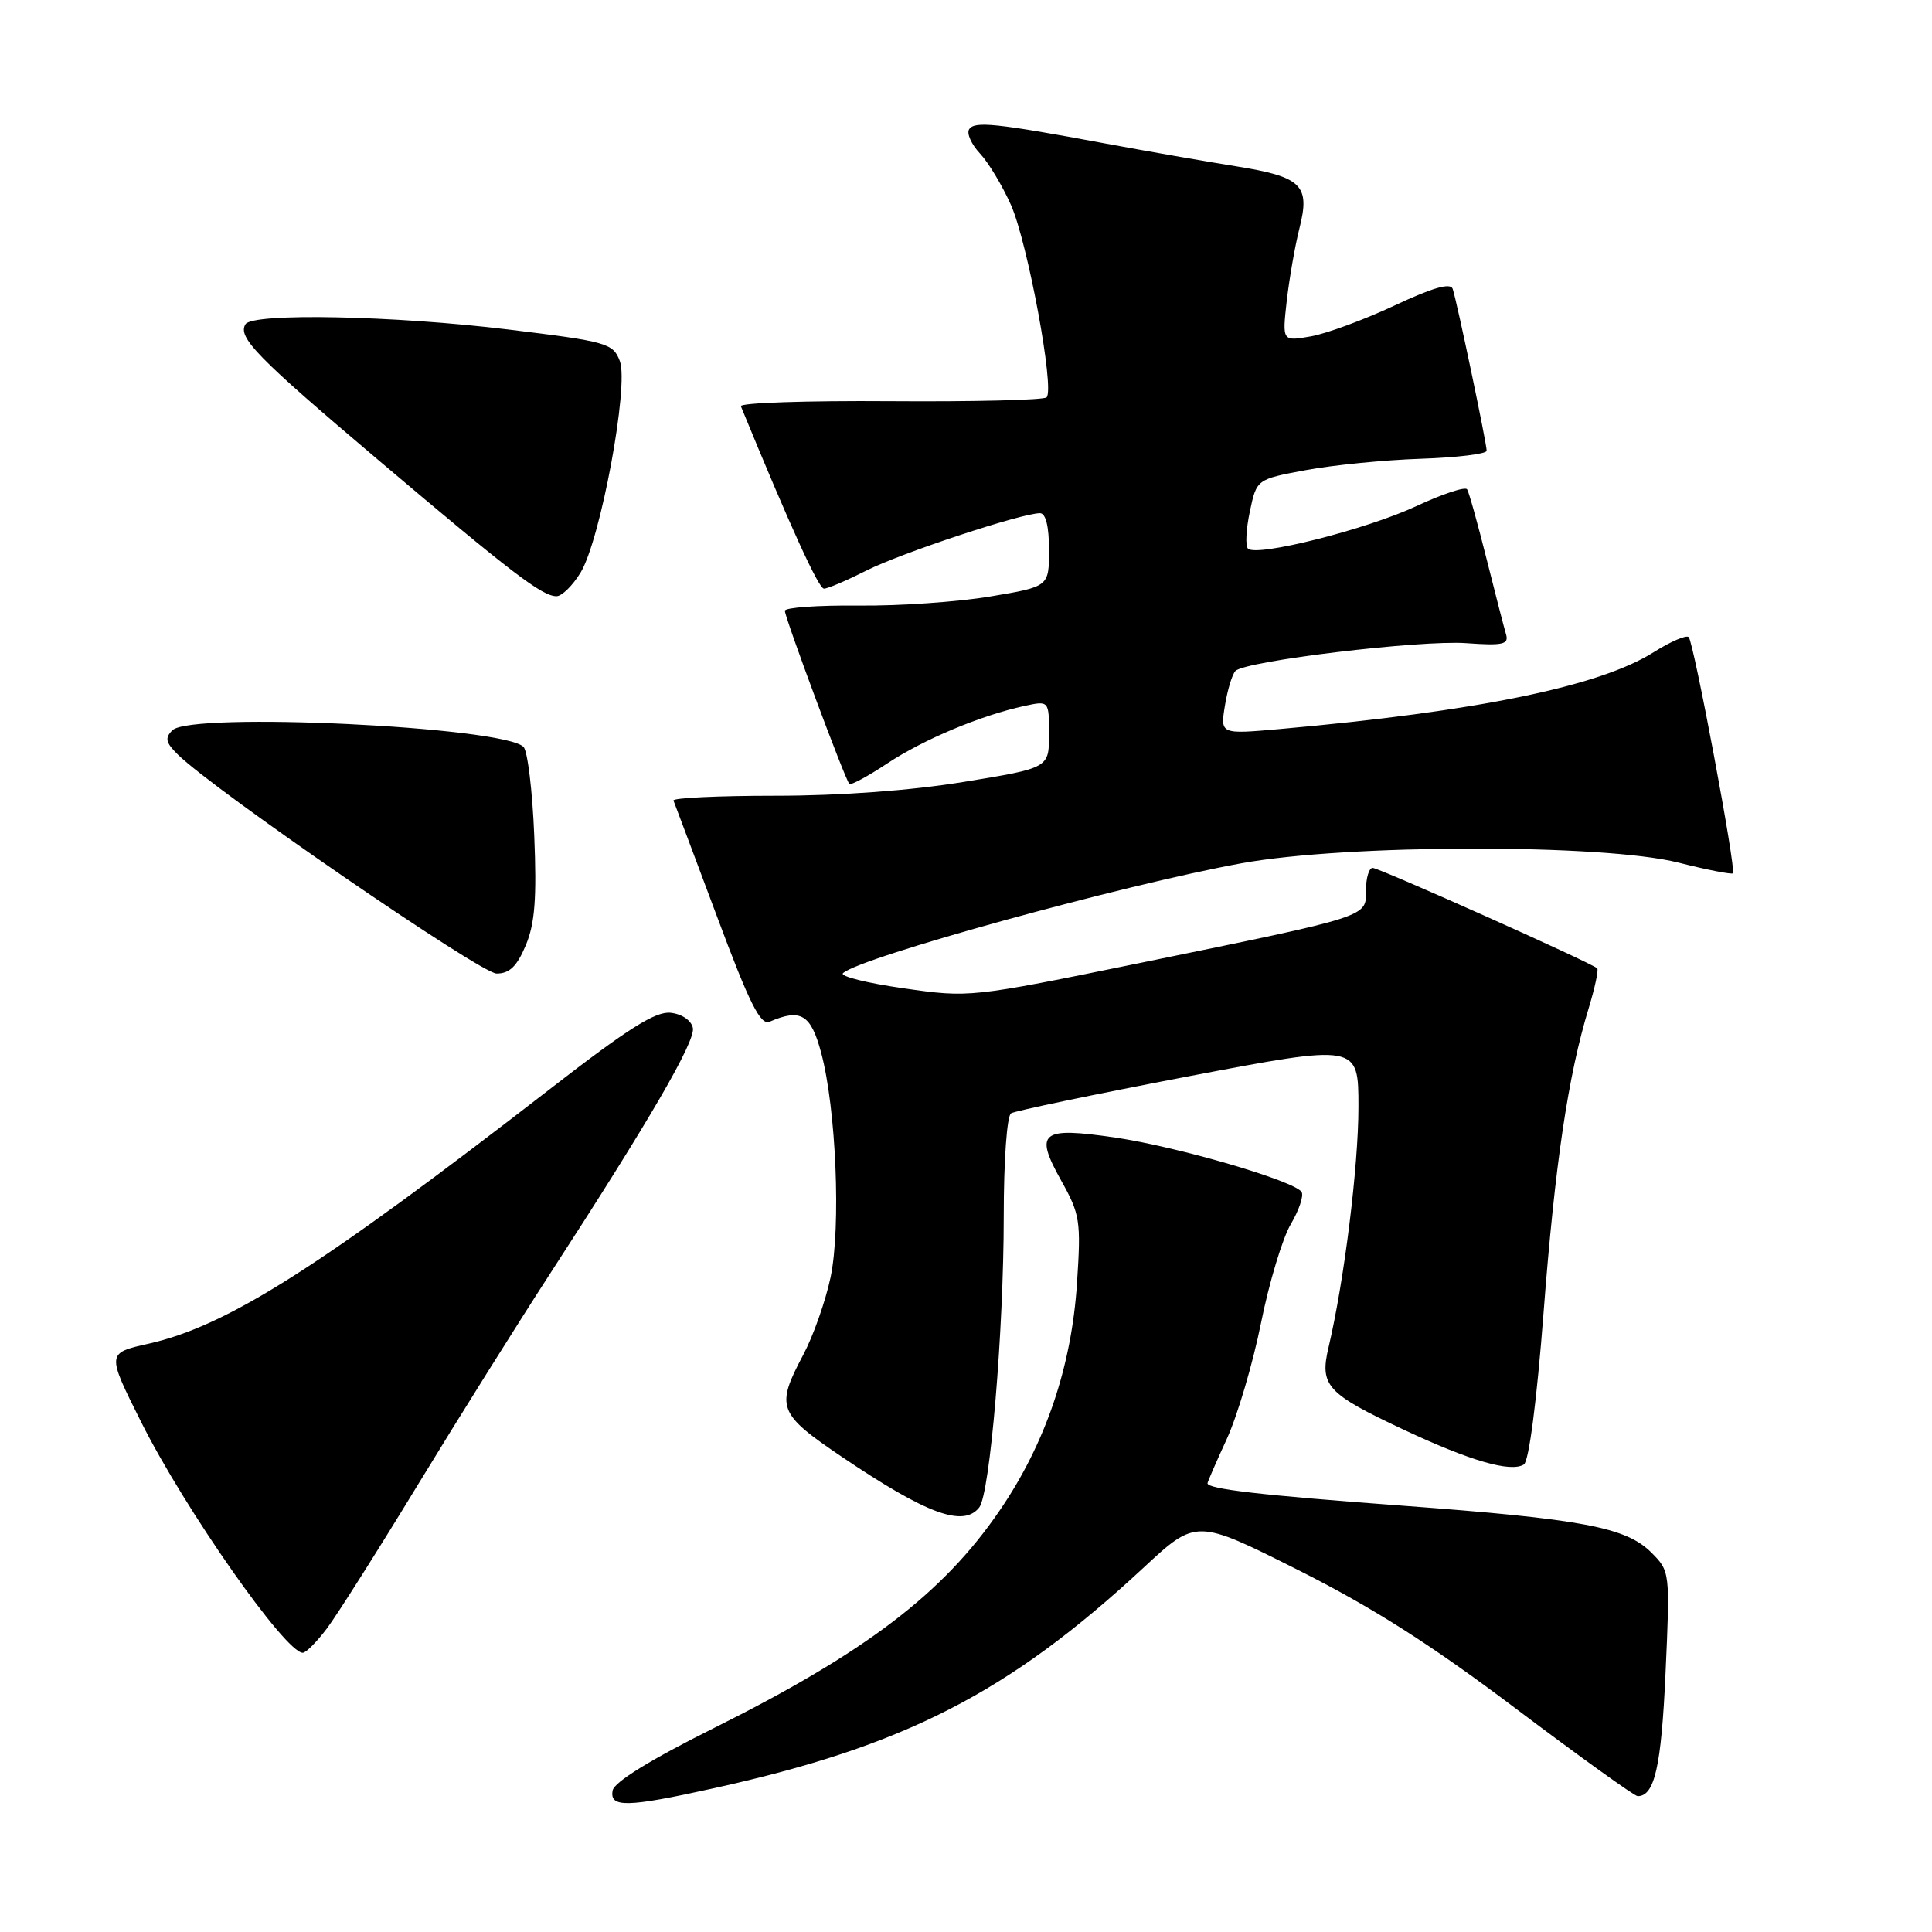 <?xml version="1.0" encoding="UTF-8" standalone="no"?>
<!DOCTYPE svg PUBLIC "-//W3C//DTD SVG 1.1//EN" "http://www.w3.org/Graphics/SVG/1.1/DTD/svg11.dtd" >
<svg xmlns="http://www.w3.org/2000/svg" xmlns:xlink="http://www.w3.org/1999/xlink" version="1.1" viewBox="0 0 256 256">
 <g >
 <path fill="currentColor"
d=" M 94.50 236.97 C 119.87 231.38 133.64 224.32 151.50 207.75 C 158.50 201.25 158.50 201.25 172.00 208.03 C 181.87 212.99 189.63 217.93 200.87 226.41 C 209.33 232.78 216.58 238.00 217.00 238.00 C 219.24 238.00 220.13 234.09 220.69 221.70 C 221.30 208.29 221.28 208.19 218.81 205.72 C 215.45 202.36 209.71 201.28 185.70 199.50 C 167.05 198.12 160.00 197.30 160.00 196.54 C 160.00 196.38 161.15 193.72 162.57 190.64 C 163.98 187.55 166.01 180.66 167.09 175.31 C 168.16 169.97 169.94 164.07 171.03 162.22 C 172.13 160.36 172.77 158.44 172.47 157.95 C 171.56 156.48 156.04 151.94 147.75 150.73 C 137.91 149.29 137.02 150.00 140.61 156.43 C 143.11 160.89 143.25 161.78 142.71 169.99 C 141.99 181.09 138.54 191.27 132.46 200.15 C 124.95 211.15 114.65 218.98 94.55 229.00 C 86.22 233.15 81.38 236.13 81.18 237.25 C 80.75 239.54 83.06 239.50 94.50 236.97 Z  M 43.34 215.75 C 44.68 213.96 50.16 205.30 55.51 196.51 C 60.87 187.71 68.69 175.24 72.88 168.78 C 86.04 148.51 92.15 138.00 91.81 136.22 C 91.62 135.23 90.39 134.37 88.89 134.20 C 86.88 133.96 83.24 136.26 72.90 144.28 C 42.37 167.93 30.11 175.71 19.68 178.05 C 14.13 179.29 14.13 179.29 18.69 188.40 C 24.51 200.01 37.81 219.00 40.12 219.00 C 40.55 219.00 41.99 217.54 43.34 215.75 Z  M 129.75 199.75 C 131.18 197.95 133.00 176.36 133.00 161.15 C 133.00 153.81 133.42 147.86 133.97 147.52 C 134.50 147.19 145.08 144.99 157.47 142.62 C 180.00 138.33 180.00 138.33 180.00 146.67 C 180.00 154.57 178.11 169.74 176.05 178.48 C 174.83 183.62 175.76 184.63 186.06 189.47 C 194.82 193.58 200.18 195.13 201.92 194.05 C 202.59 193.63 203.63 185.64 204.53 173.93 C 206.04 154.26 207.78 142.52 210.51 133.59 C 211.33 130.88 211.84 128.51 211.64 128.31 C 210.94 127.61 182.75 115.00 181.88 115.00 C 181.40 115.00 181.00 116.33 181.00 117.95 C 181.00 121.55 181.76 121.31 151.00 127.61 C 128.55 132.20 128.48 132.21 119.70 130.95 C 114.86 130.26 111.26 129.36 111.70 128.95 C 113.95 126.86 148.75 117.26 164.50 114.39 C 178.47 111.84 212.41 111.79 222.40 114.30 C 226.19 115.26 229.44 115.89 229.62 115.72 C 230.08 115.25 224.43 85.10 223.76 84.42 C 223.44 84.11 221.36 85.01 219.12 86.42 C 211.97 90.94 195.76 94.27 169.59 96.60 C 161.69 97.30 161.69 97.30 162.31 93.49 C 162.65 91.39 163.28 89.32 163.71 88.90 C 165.06 87.57 188.20 84.79 194.26 85.22 C 199.13 85.57 199.95 85.39 199.56 84.06 C 199.30 83.20 198.14 78.69 196.97 74.03 C 195.80 69.37 194.65 65.23 194.40 64.84 C 194.16 64.45 191.13 65.45 187.66 67.07 C 181.09 70.14 166.49 73.83 165.36 72.69 C 165.00 72.33 165.11 70.12 165.61 67.78 C 166.51 63.51 166.51 63.51 173.00 62.30 C 176.58 61.63 183.43 60.95 188.24 60.79 C 193.05 60.63 196.98 60.15 196.99 59.73 C 197.00 58.79 193.06 39.98 192.49 38.28 C 192.21 37.43 189.84 38.11 184.79 40.48 C 180.78 42.36 175.79 44.20 173.70 44.57 C 169.90 45.24 169.90 45.24 170.50 39.87 C 170.84 36.92 171.59 32.59 172.18 30.26 C 173.64 24.52 172.50 23.42 163.69 22.02 C 159.74 21.39 152.00 20.04 146.50 19.02 C 131.92 16.31 129.11 16.02 128.41 17.14 C 128.07 17.69 128.72 19.13 129.85 20.34 C 130.98 21.54 132.83 24.62 133.97 27.19 C 136.17 32.18 139.77 51.57 138.68 52.65 C 138.33 53.01 128.99 53.24 117.94 53.16 C 106.88 53.08 97.99 53.38 98.17 53.83 C 104.68 69.69 108.47 78.00 109.18 78.00 C 109.67 78.00 112.19 76.92 114.79 75.61 C 119.36 73.29 135.36 68.00 137.80 68.00 C 138.57 68.00 139.00 69.75 139.00 72.86 C 139.00 77.73 139.00 77.73 131.25 79.03 C 126.99 79.75 119.11 80.30 113.75 80.24 C 108.39 80.19 104.00 80.50 104.00 80.93 C 104.00 81.86 111.99 103.32 112.54 103.87 C 112.75 104.08 115.02 102.85 117.60 101.14 C 122.41 97.96 129.98 94.79 135.75 93.54 C 139.00 92.84 139.00 92.84 139.00 97.30 C 139.00 101.76 139.00 101.76 127.75 103.60 C 120.72 104.75 111.34 105.44 102.74 105.44 C 95.17 105.44 89.10 105.73 89.24 106.08 C 89.38 106.42 91.96 113.31 94.98 121.37 C 99.32 133.01 100.77 135.90 101.98 135.38 C 106.12 133.60 107.45 134.40 108.81 139.50 C 110.79 146.89 111.45 162.54 110.06 169.23 C 109.40 172.37 107.77 177.01 106.43 179.53 C 102.75 186.46 103.07 187.31 111.57 193.05 C 122.79 200.62 127.64 202.41 129.75 199.75 Z  M 69.67 125.25 C 70.88 122.36 71.13 119.03 70.79 110.72 C 70.55 104.80 69.91 99.51 69.37 98.97 C 66.68 96.28 25.33 94.31 22.85 96.76 C 21.82 97.78 21.95 98.39 23.54 99.96 C 28.35 104.72 63.69 129.00 65.80 129.00 C 67.52 129.00 68.50 128.04 69.67 125.25 Z  M 76.93 75.87 C 79.57 71.53 83.36 51.09 82.13 47.84 C 81.23 45.48 80.46 45.26 67.34 43.66 C 52.23 41.82 33.47 41.44 32.53 42.96 C 31.45 44.69 34.04 47.34 50.18 61.00 C 67.84 75.95 71.83 79.00 73.74 79.00 C 74.45 79.00 75.88 77.59 76.93 75.87 Z "/>
</g>
</svg>